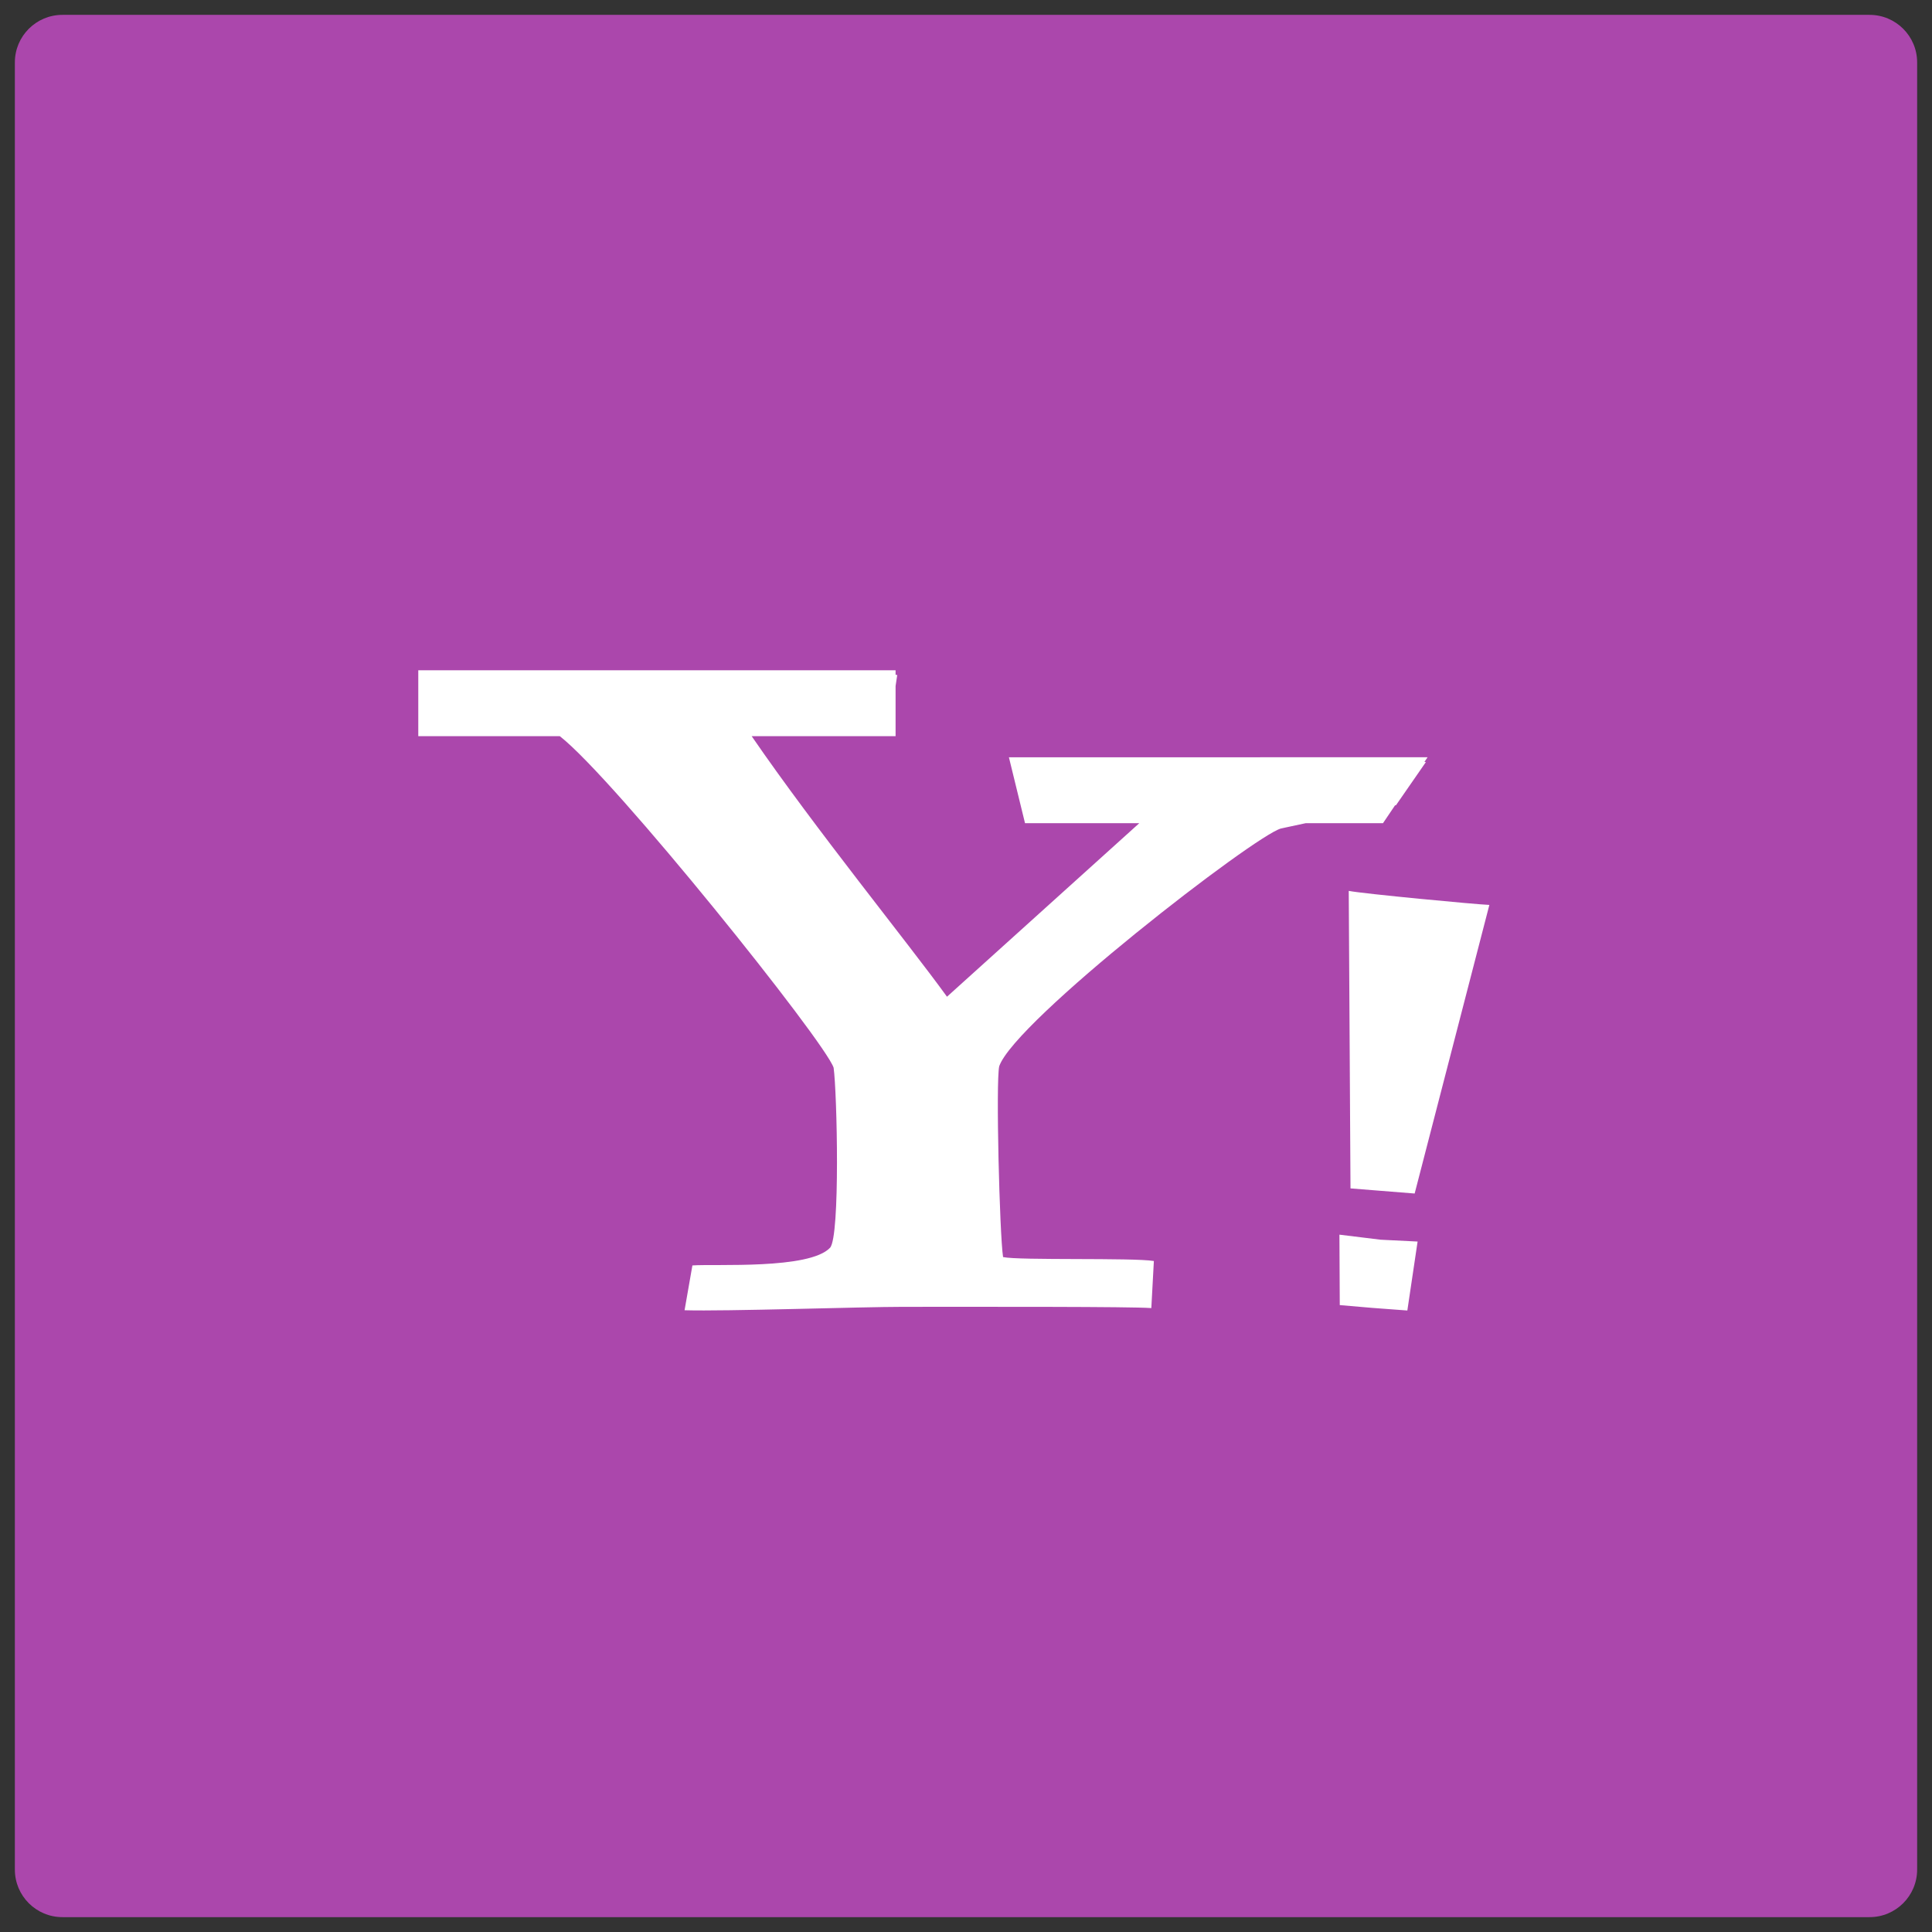 <?xml version="1.0" encoding="utf-8"?>
<!-- Generator: Adobe Illustrator 16.0.0, SVG Export Plug-In . SVG Version: 6.00 Build 0)  -->
<!DOCTYPE svg PUBLIC "-//W3C//DTD SVG 1.1//EN" "http://www.w3.org/Graphics/SVG/1.1/DTD/svg11.dtd">
<svg version="1.1" id="Layer_1" xmlns="http://www.w3.org/2000/svg" xmlns:xlink="http://www.w3.org/1999/xlink" x="0px" y="0px"
	 width="130px" height="130px" viewBox="0 0 130 130" enable-background="new 0 0 130 130" xml:space="preserve">
<rect x="0" y="0" width="130" height="130" fill="#333333" stroke="none"/>
<g>
	<g id="Base_icon_copy_7">
		<path fill="#AB47AC" d="M125.8,1H4.2C2.433,1,1,2.433,1,4.2v121.6c0,1.768,1.433,3.2,3.2,3.2h121.6c1.768,0,3.2-1.433,3.2-3.2V4.2
			C129,2.433,127.567,1,125.8,1z"/>
	</g>
	<g id="Shape_20">
		<path fill="#FFFFFF" d="M93.868,54.192c0.02-0.006,0.049-0.011,0.066-0.011l2.011-2.904c-0.028,0-0.077-0.006-0.1-0.006
			l0.212-0.316H67.887l1.084,4.435h7.689L63.721,67.067c-2.638-3.649-8.826-11.245-13.143-17.532h9.684v-3.374l0.111-0.743
			c-0.03-0.007-0.081-0.013-0.111-0.013v-0.304H28.145v4.434h9.523c3.696,2.891,17.837,20.547,18.424,22.307
			c0.233,1.646,0.451,11.383-0.241,12.117c-1.391,1.473-7.73,1.078-9.261,1.189l-0.527,3.015c2.792,0.082,11.883-0.229,14.71-0.229
			c5.565,0,15.319-0.021,16.697,0.084l0.171-3.168c-1.408-0.234-9.086-0.029-10.147-0.265C67.26,83.05,67,72.803,67.235,71.746
			c1.062-3.062,17.197-15.525,18.962-16c0.398-0.082,0.992-0.211,1.667-0.357h5.196L93.868,54.192z M90.872,79.965l4.317,0.344
			l5.027-19.419c-0.84-0.029-8.47-0.75-9.462-0.944L90.872,79.965z M90.127,83.078l0.023,4.739l2.188,0.188l2.359,0.176l0.69-4.64
			l-2.485-0.123L90.127,83.078z"/>
	</g>
</g>
</svg>
